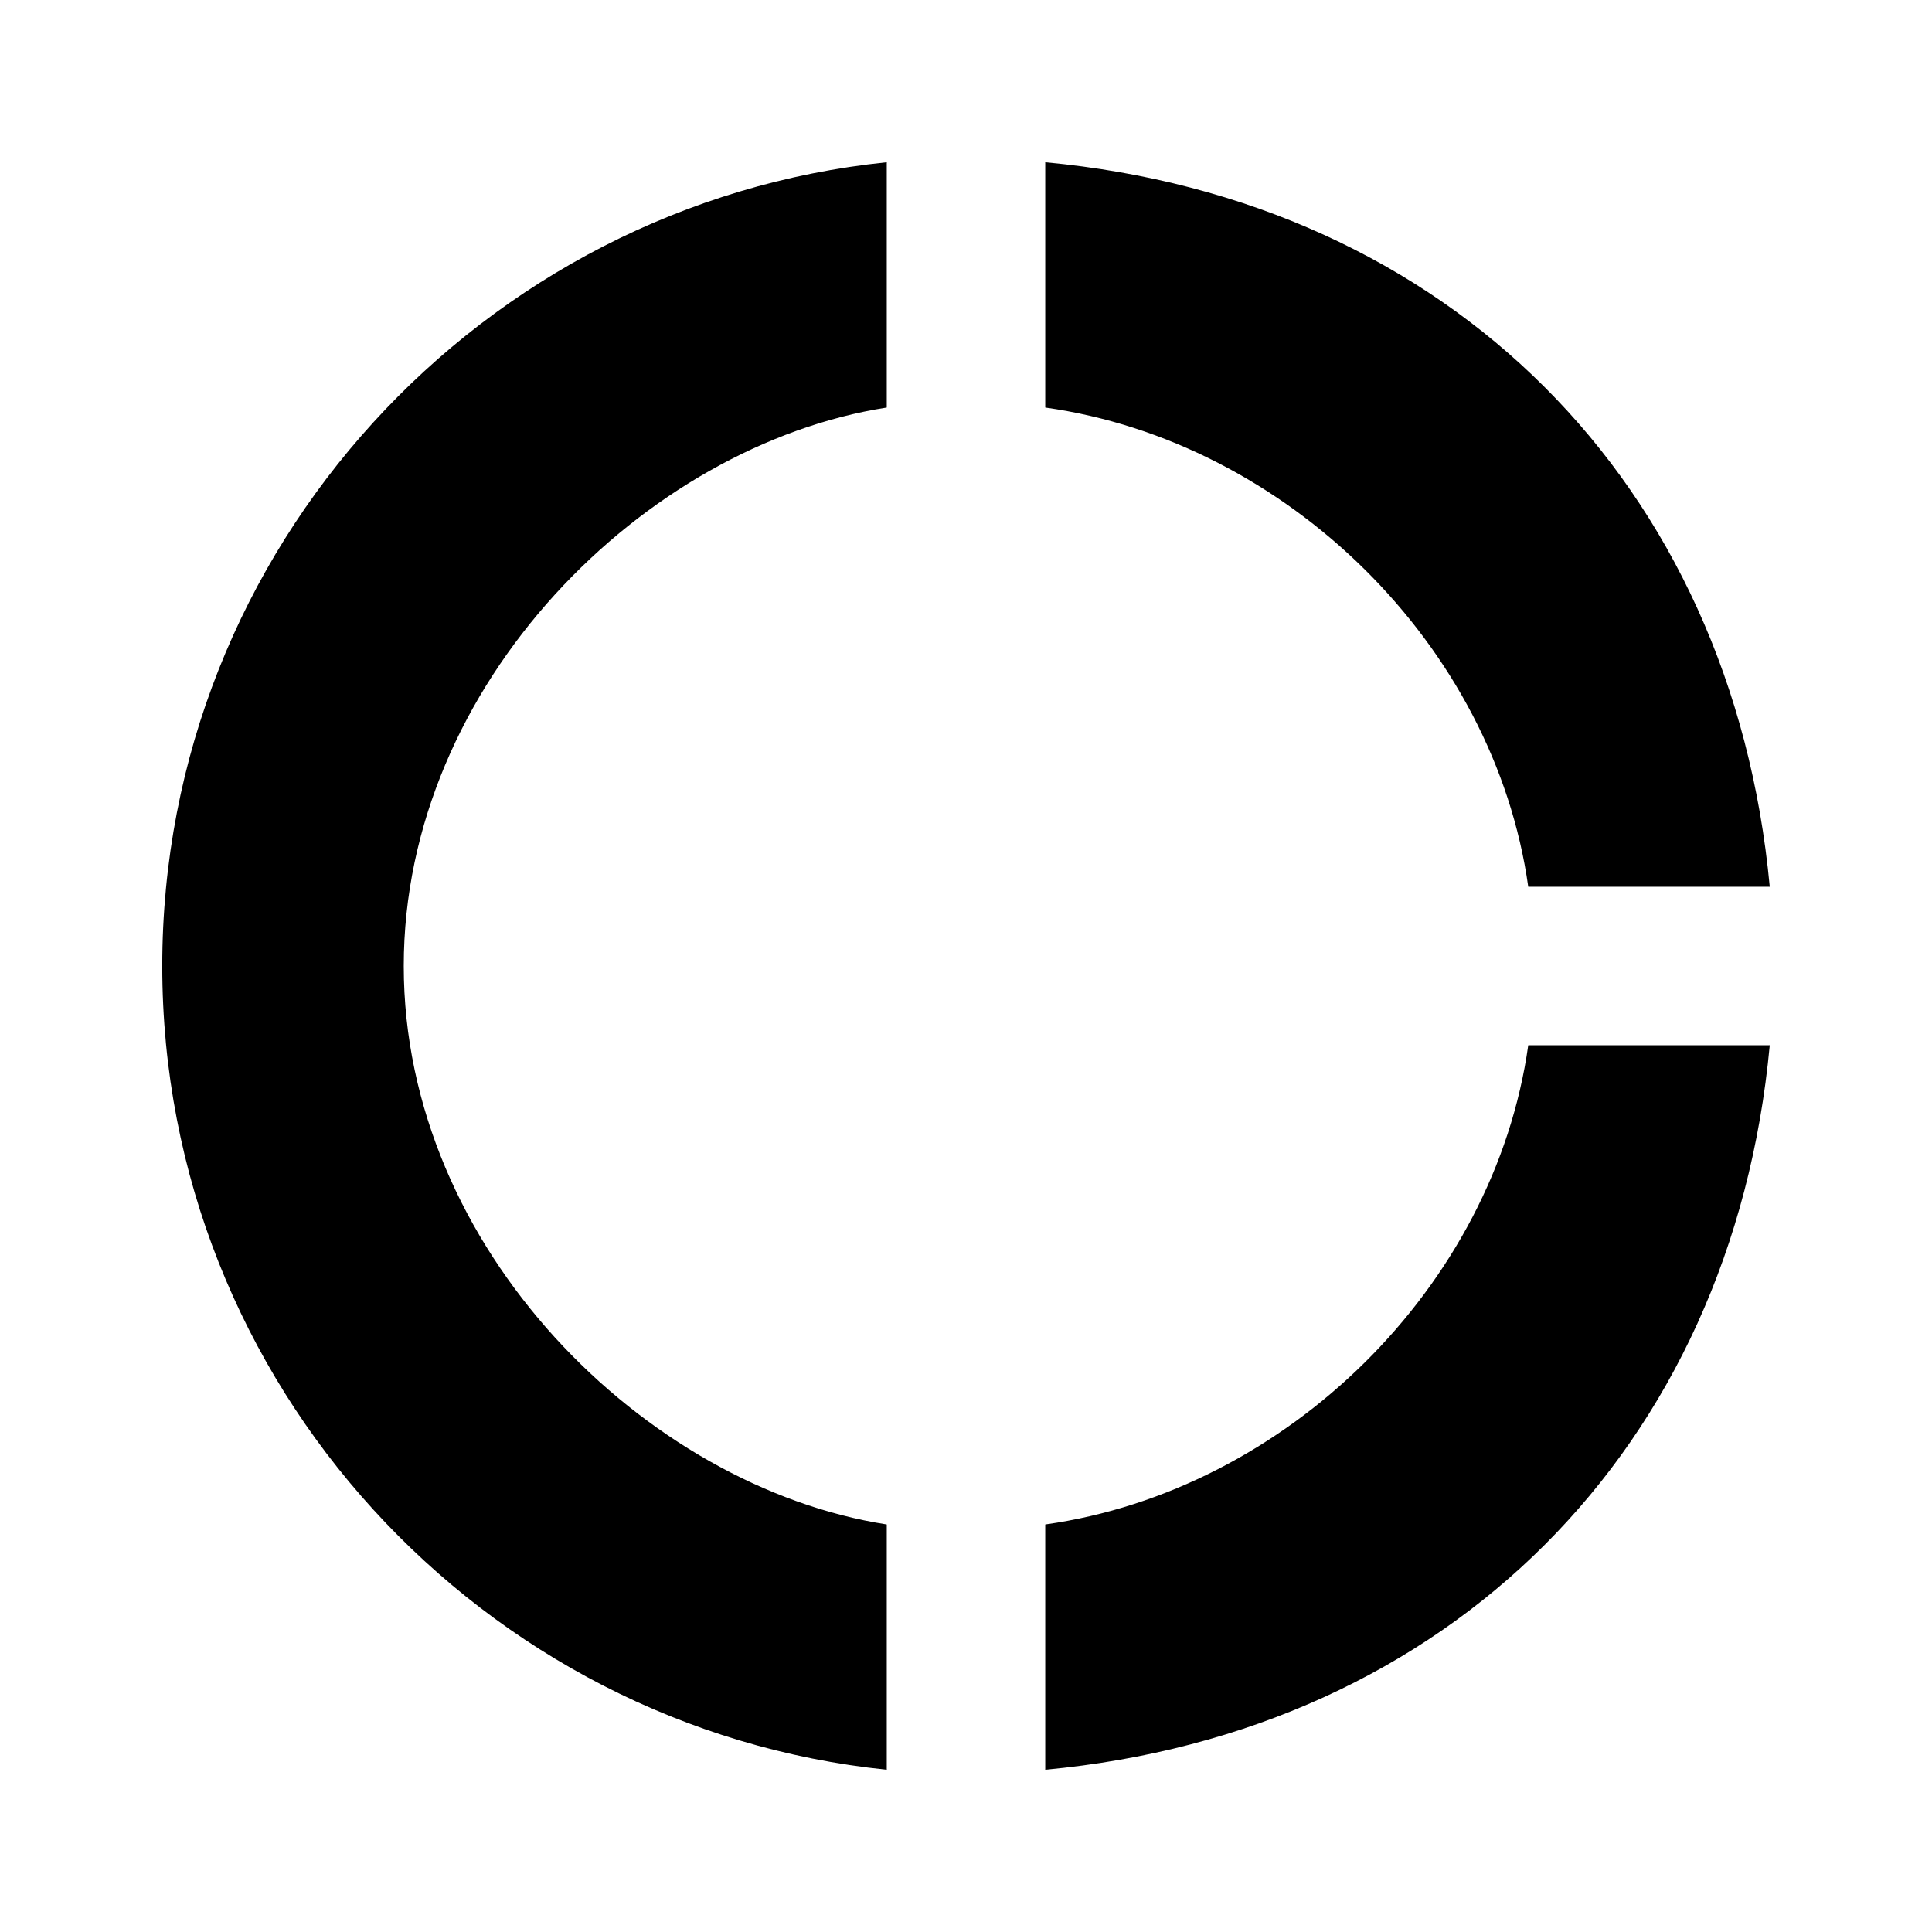 <svg height="1000" width="1000" xmlns="http://www.w3.org/2000/svg"><path d="M541.017 789.062c125 -17.578 232.422 -123.047 250 -248.048h125.001C896.487 750 750.002 896.484 541.017 916.015V789.062zm250 -330.079c-17.578 -125 -125 -230.47 -250 -248.048V83.982c208.985 19.531 355.47 166.016 375.001 375.001h-125zM458.987 210.935C333.986 230.467 208.985 353.514 208.985 500s125 269.532 250 289.063v126.953C250.002 894.531 83.986 716.796 83.986 500S250 105.466 458.985 83.982v126.953z"/></svg>